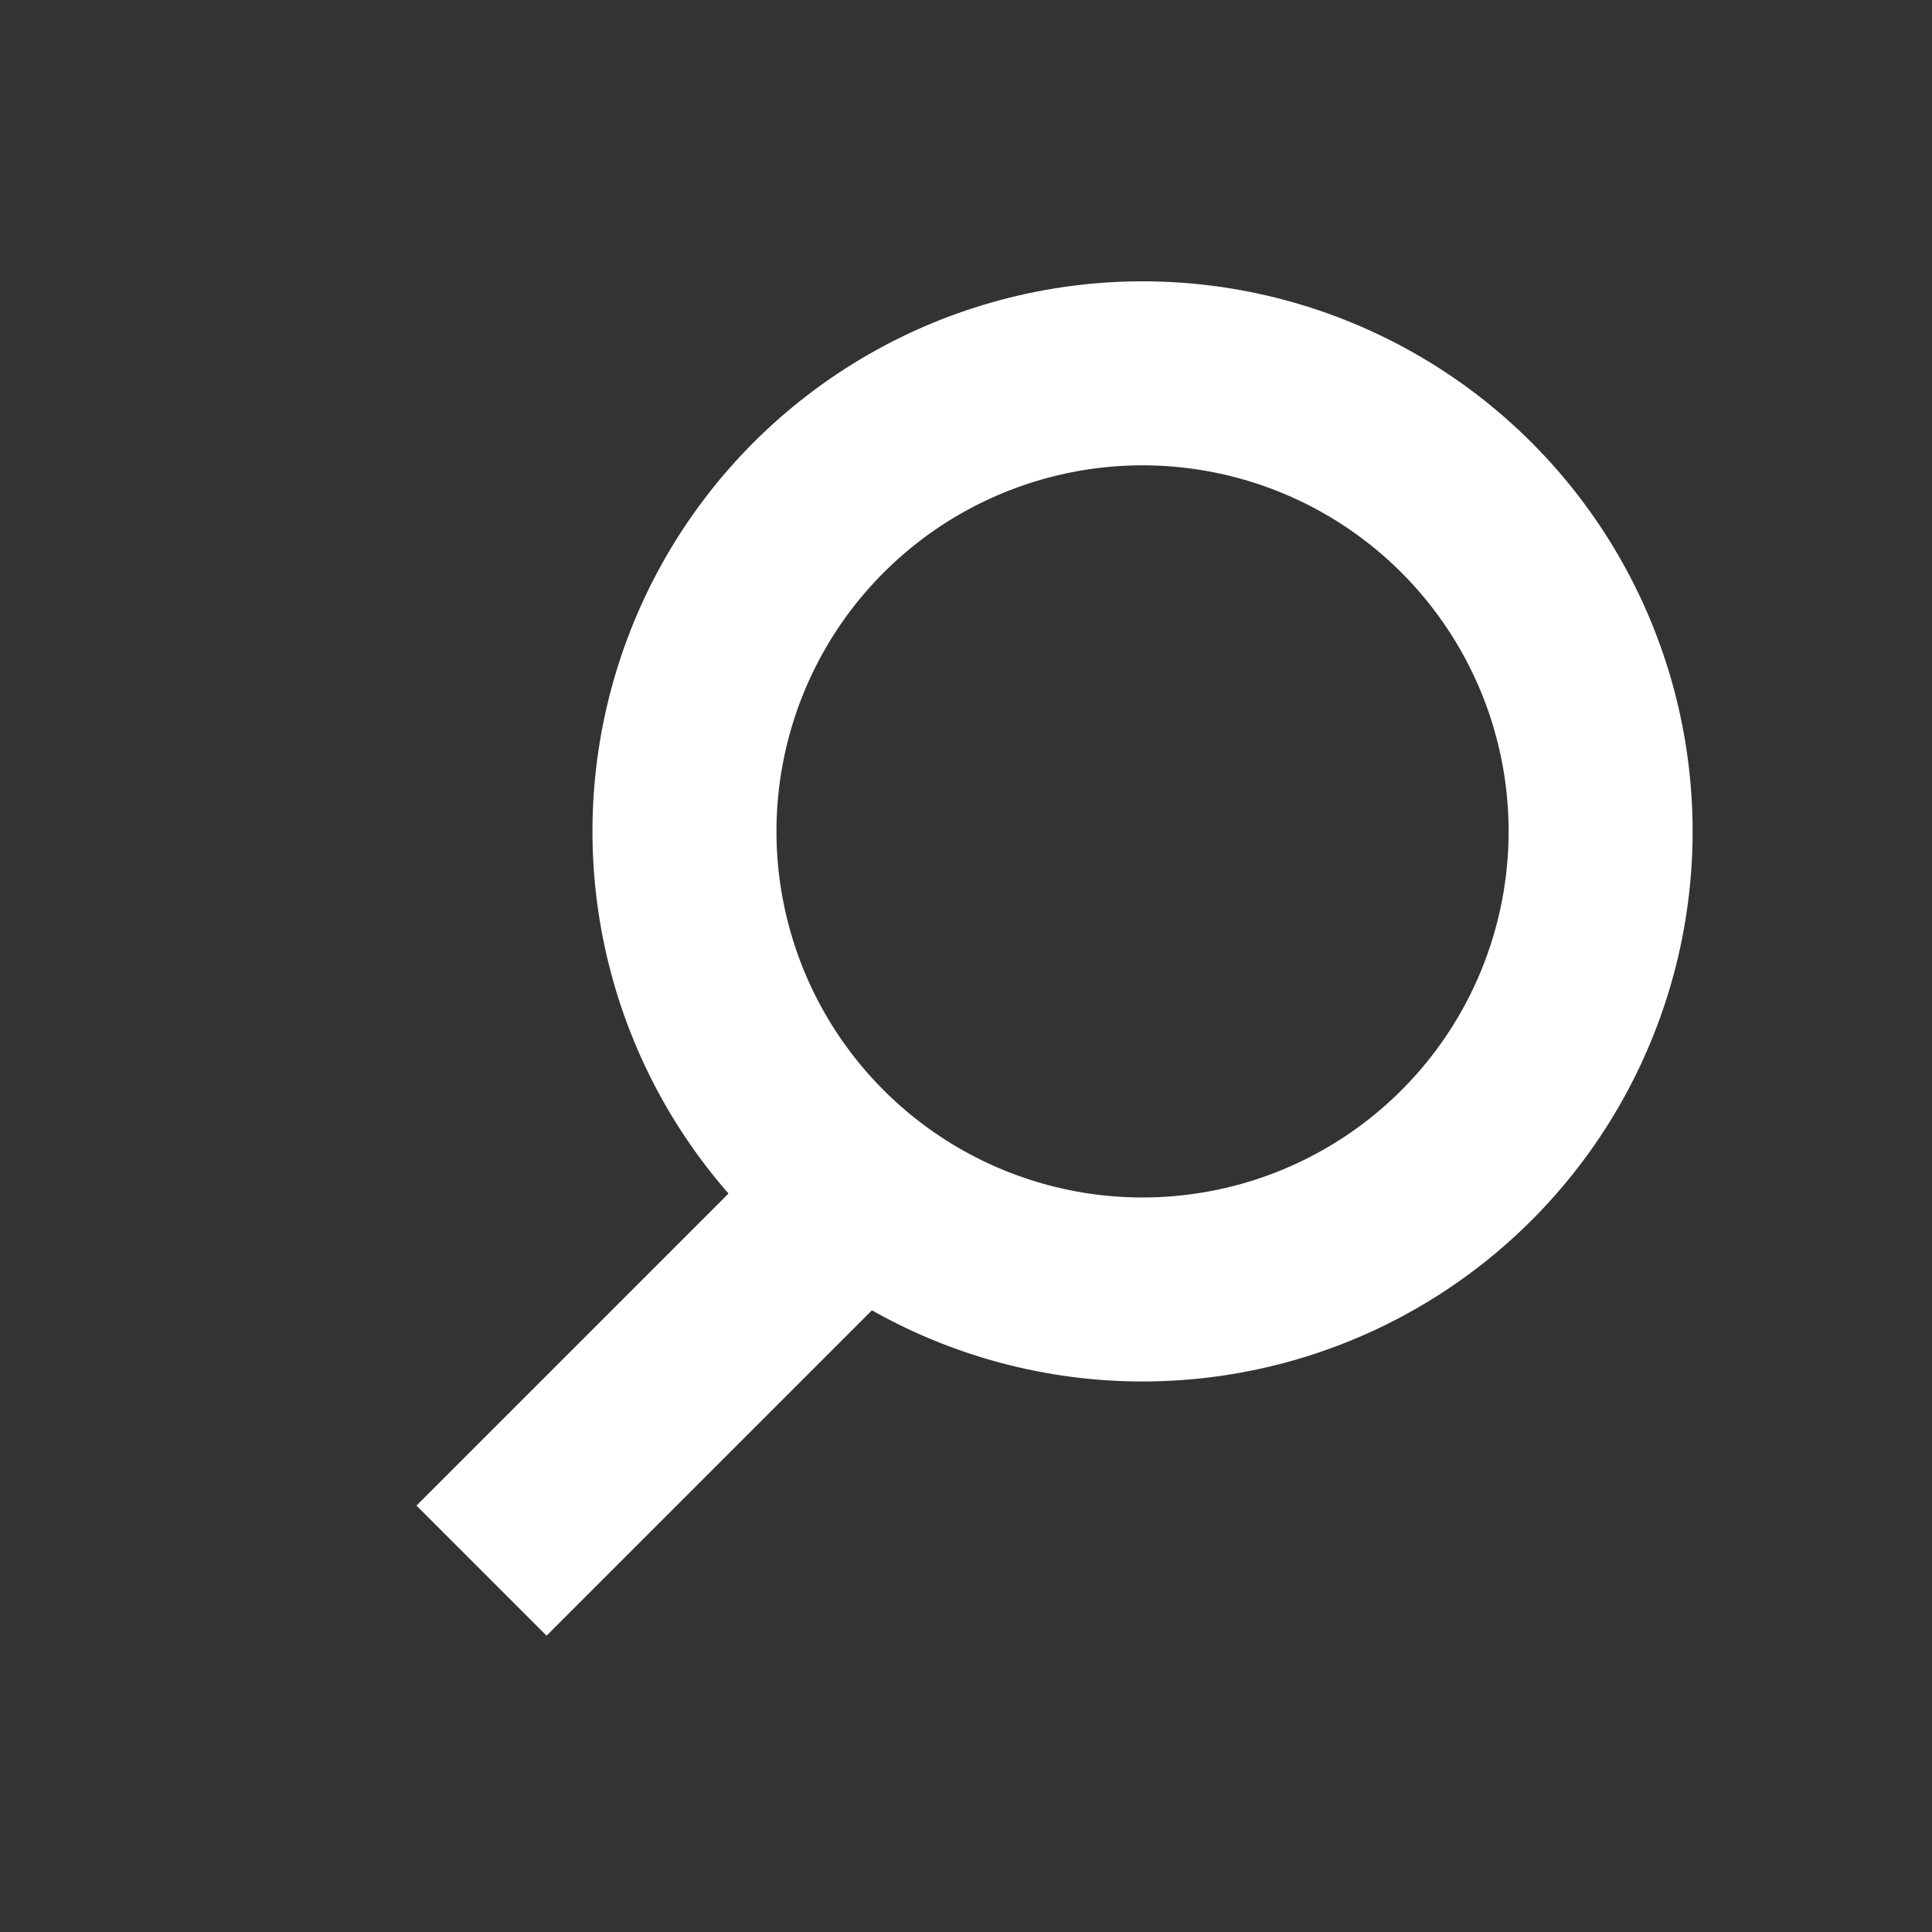 <svg width="21" height="21" viewBox="0 0 21 21" fill="none" xmlns="http://www.w3.org/2000/svg">
<rect x="0" y="0" width="21" height="21" fill="#333333" stroke="none"/>
<circle cx="12.419" cy="9.037" r="4.979" transform="rotate(45 12.419 9.037)" stroke="white" stroke-width="2"/>
<line x1="9.18" y1="13.126" x2="5.234" y2="17.072" stroke="white" stroke-width="2"/>
</svg>
